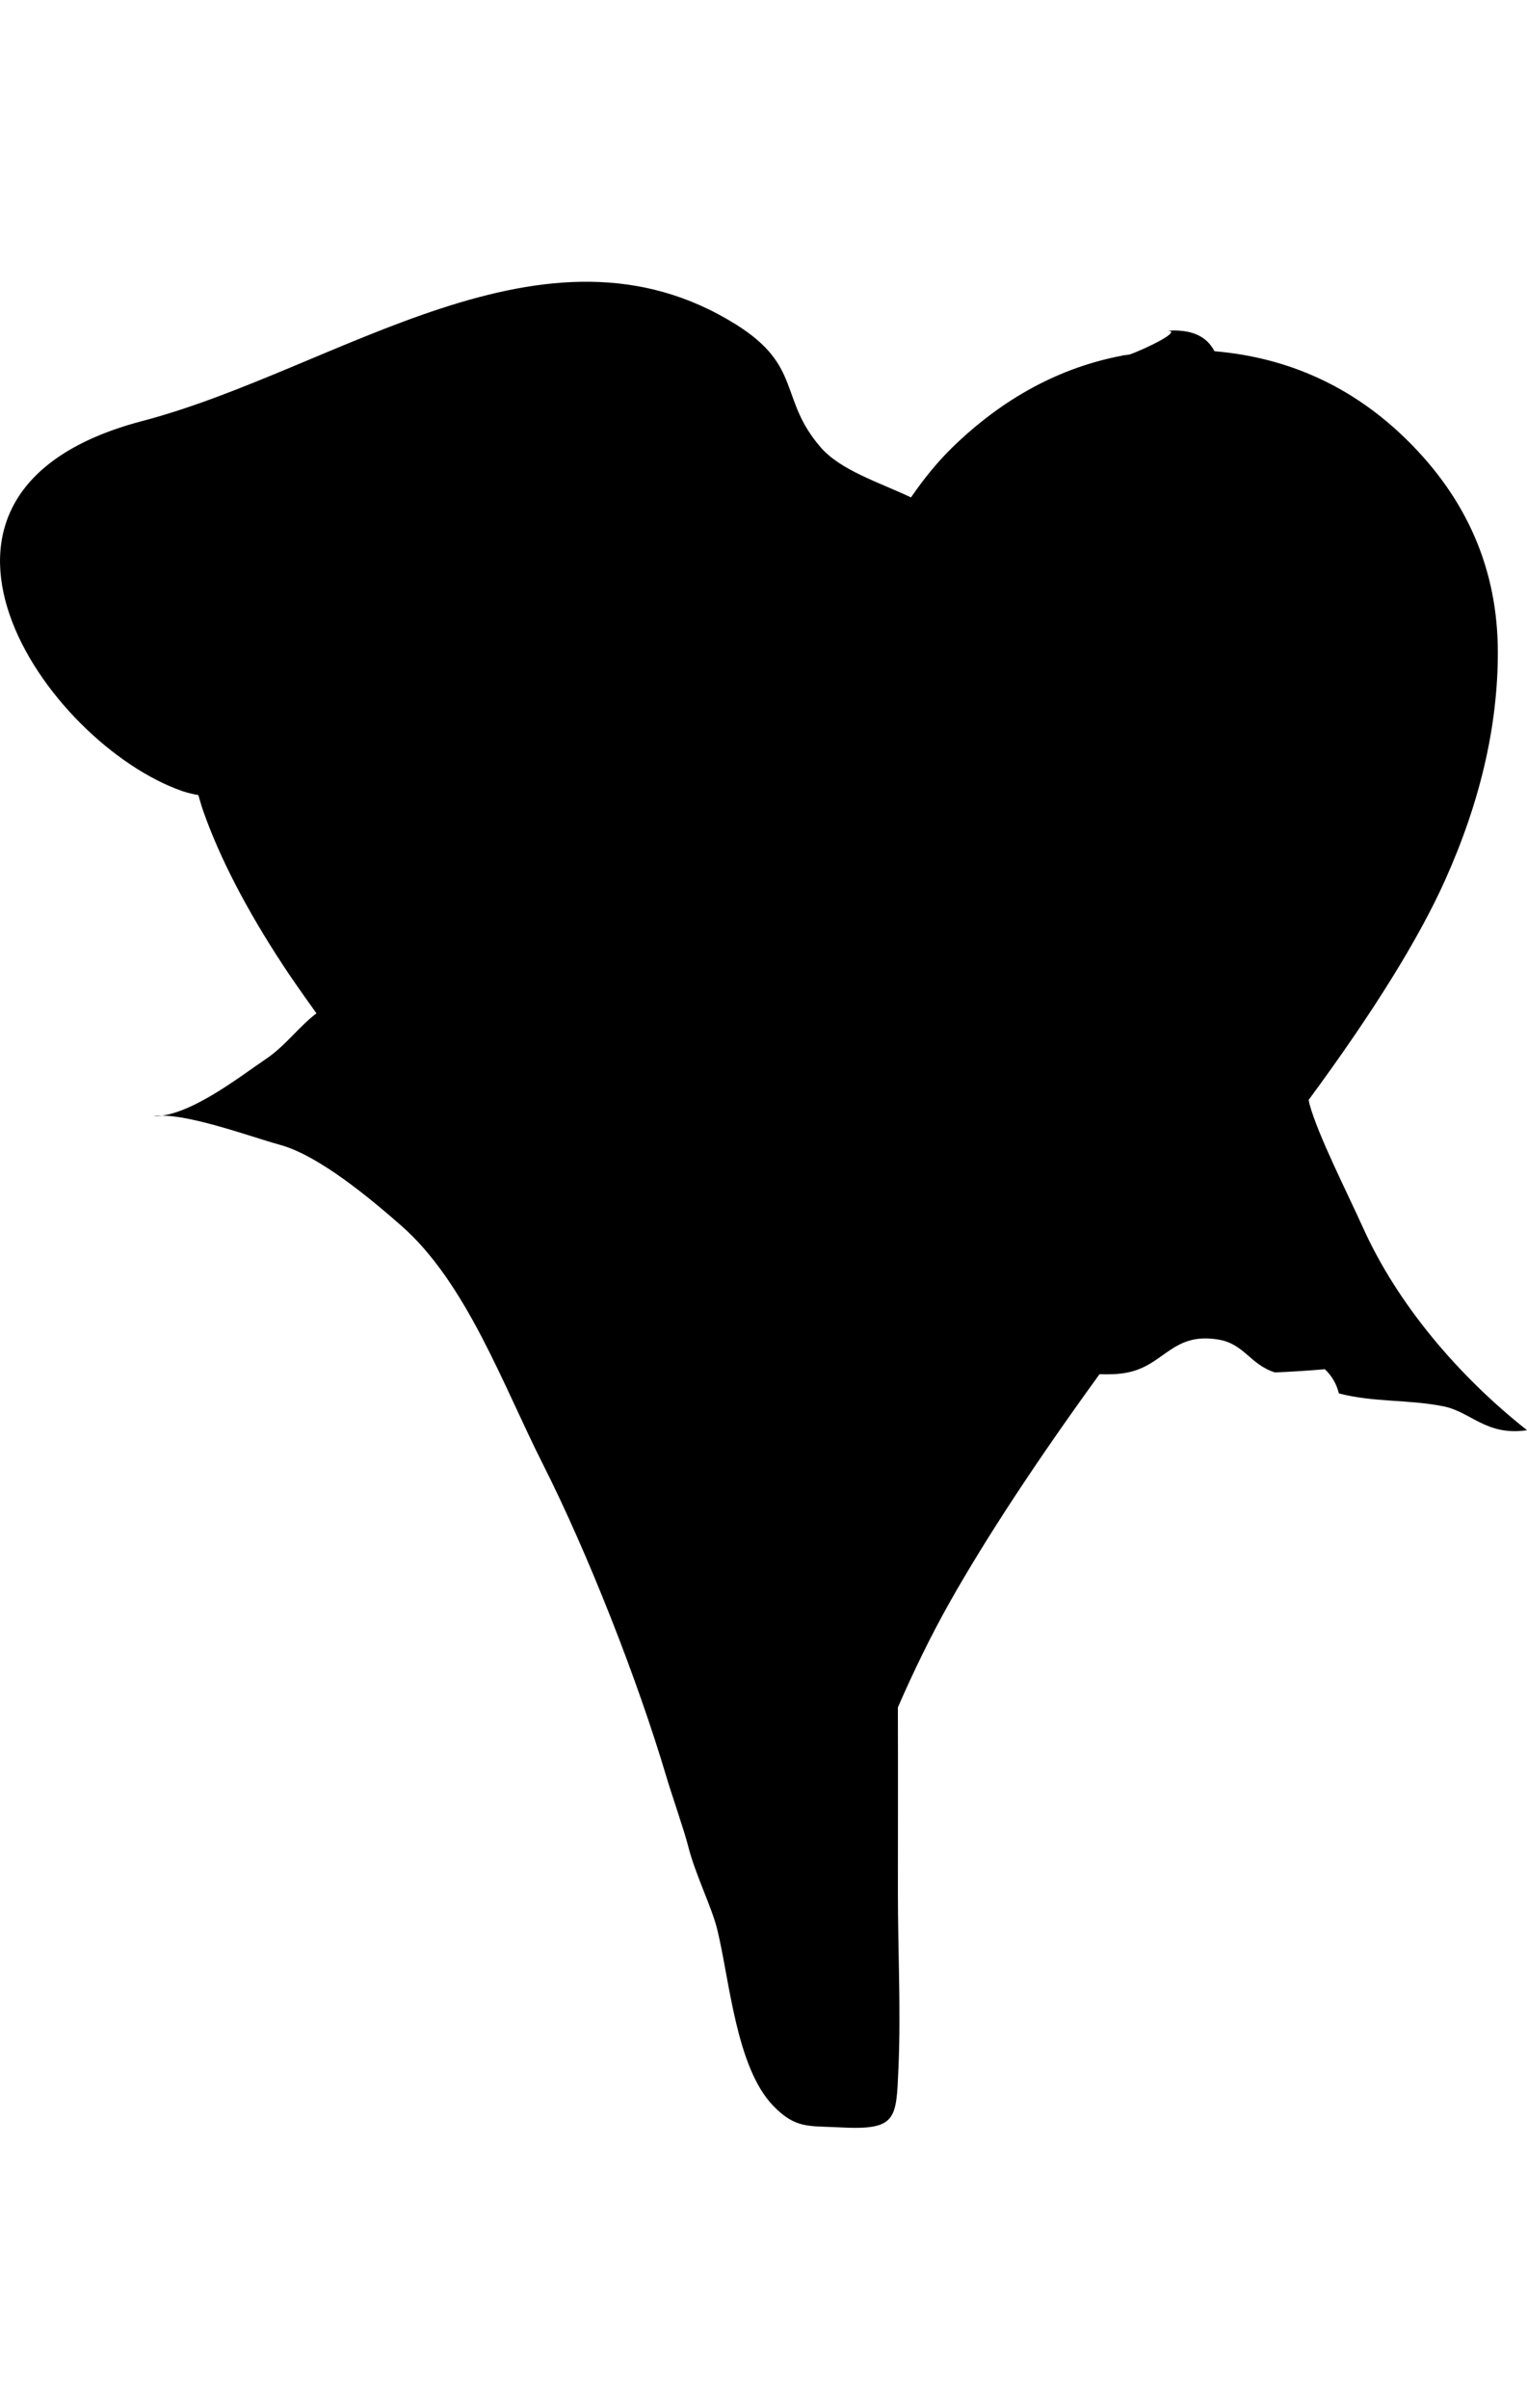 <svg xmlns="http://www.w3.org/2000/svg" viewBox="0 0 634 1000"><g clip-path="url(#a)"><path d="M565.79 509.554c-6.18-13.78-18.6-38.15-22.09-51.09-.15-.56-.22-1.15-.36-1.71 26.81-36.41 45.71-66.85 56.68-91.31q21.87-48.75 21.87-94.5c0-34.18-12.65-63.66-37.95-88.47-22.23-21.79-48.81-33.99-79.71-36.63-3.1-5.95-9.09-9.39-20.39-8.46 8.69-.71-8.08 7.45-14.83 9.83-.84.14-1.7.22-2.53.37.13-.21.43-.5 1.16-.99-.45.31-.96.7-1.42 1.03-26.11 4.91-49.8 17.66-71.03 38.38-6.1 6-11.71 12.92-16.95 20.55-13.44-6.35-29.23-11.23-37.55-20.85-17.37-20.12-7.48-33.64-35.04-50.91-79.54-49.87-165.36 18.7-246.5 40.02-112.41 29.52-40.14 133.91 16.52 153.69 1.88.65 4.19 1.2 6.69 1.69.66 2.12 1.2 4.24 1.94 6.36 6.87 19.6 18.01 41.14 33.43 64.59 2.95 4.53 7.63 11.24 13.66 19.65-7.52 5.75-12.82 13.46-21.05 19.01-11.27 7.59-31.65 23.82-46.7 23.77 11.97-2.13 40.38 8.48 52.73 11.87 16.11 4.43 37.57 22.42 50.17 33.47 27.15 23.79 42.35 66.43 58.81 98.98 18.56 36.75 39.32 89.43 51.29 129.8 2.07 7.02 7.56 22.83 9.06 28.87 2.93 11.74 9.79 25.26 12.07 34.56 5.19 21.2 7.83 57.3 23.22 73.28 9.32 9.65 14.57 8.31 27.64 9.01 23.92 1.27 23.46-3.32 24.41-24.86 1.03-24.02-.24-48.47-.24-72.53s.07-47.58 0-71.39c0-1.83 0-3.77-.01-5.65 6.44-14.72 13.44-29.25 21.41-43.43 15.25-27.04 36.08-58.72 62.31-94.9 3.86.1 7.75.1 11.82-.74 15.27-3.17 18.52-16.88 37.69-13.62 10.55 1.79 13.1 10.4 23.32 13.62 6.92-.29 13.83-.73 20.73-1.33 2.9 2.75 4.85 6.09 5.83 10.05 14.56 3.79 28.78 2.43 43.42 5.36 11.47 2.3 17.76 12.42 34.7 9.92-28.64-22.63-53.96-52.54-68.21-84.34z"/></g><defs><clipPath id="a"><path d="M0 0h634v1000H0z"/></clipPath></defs></svg>